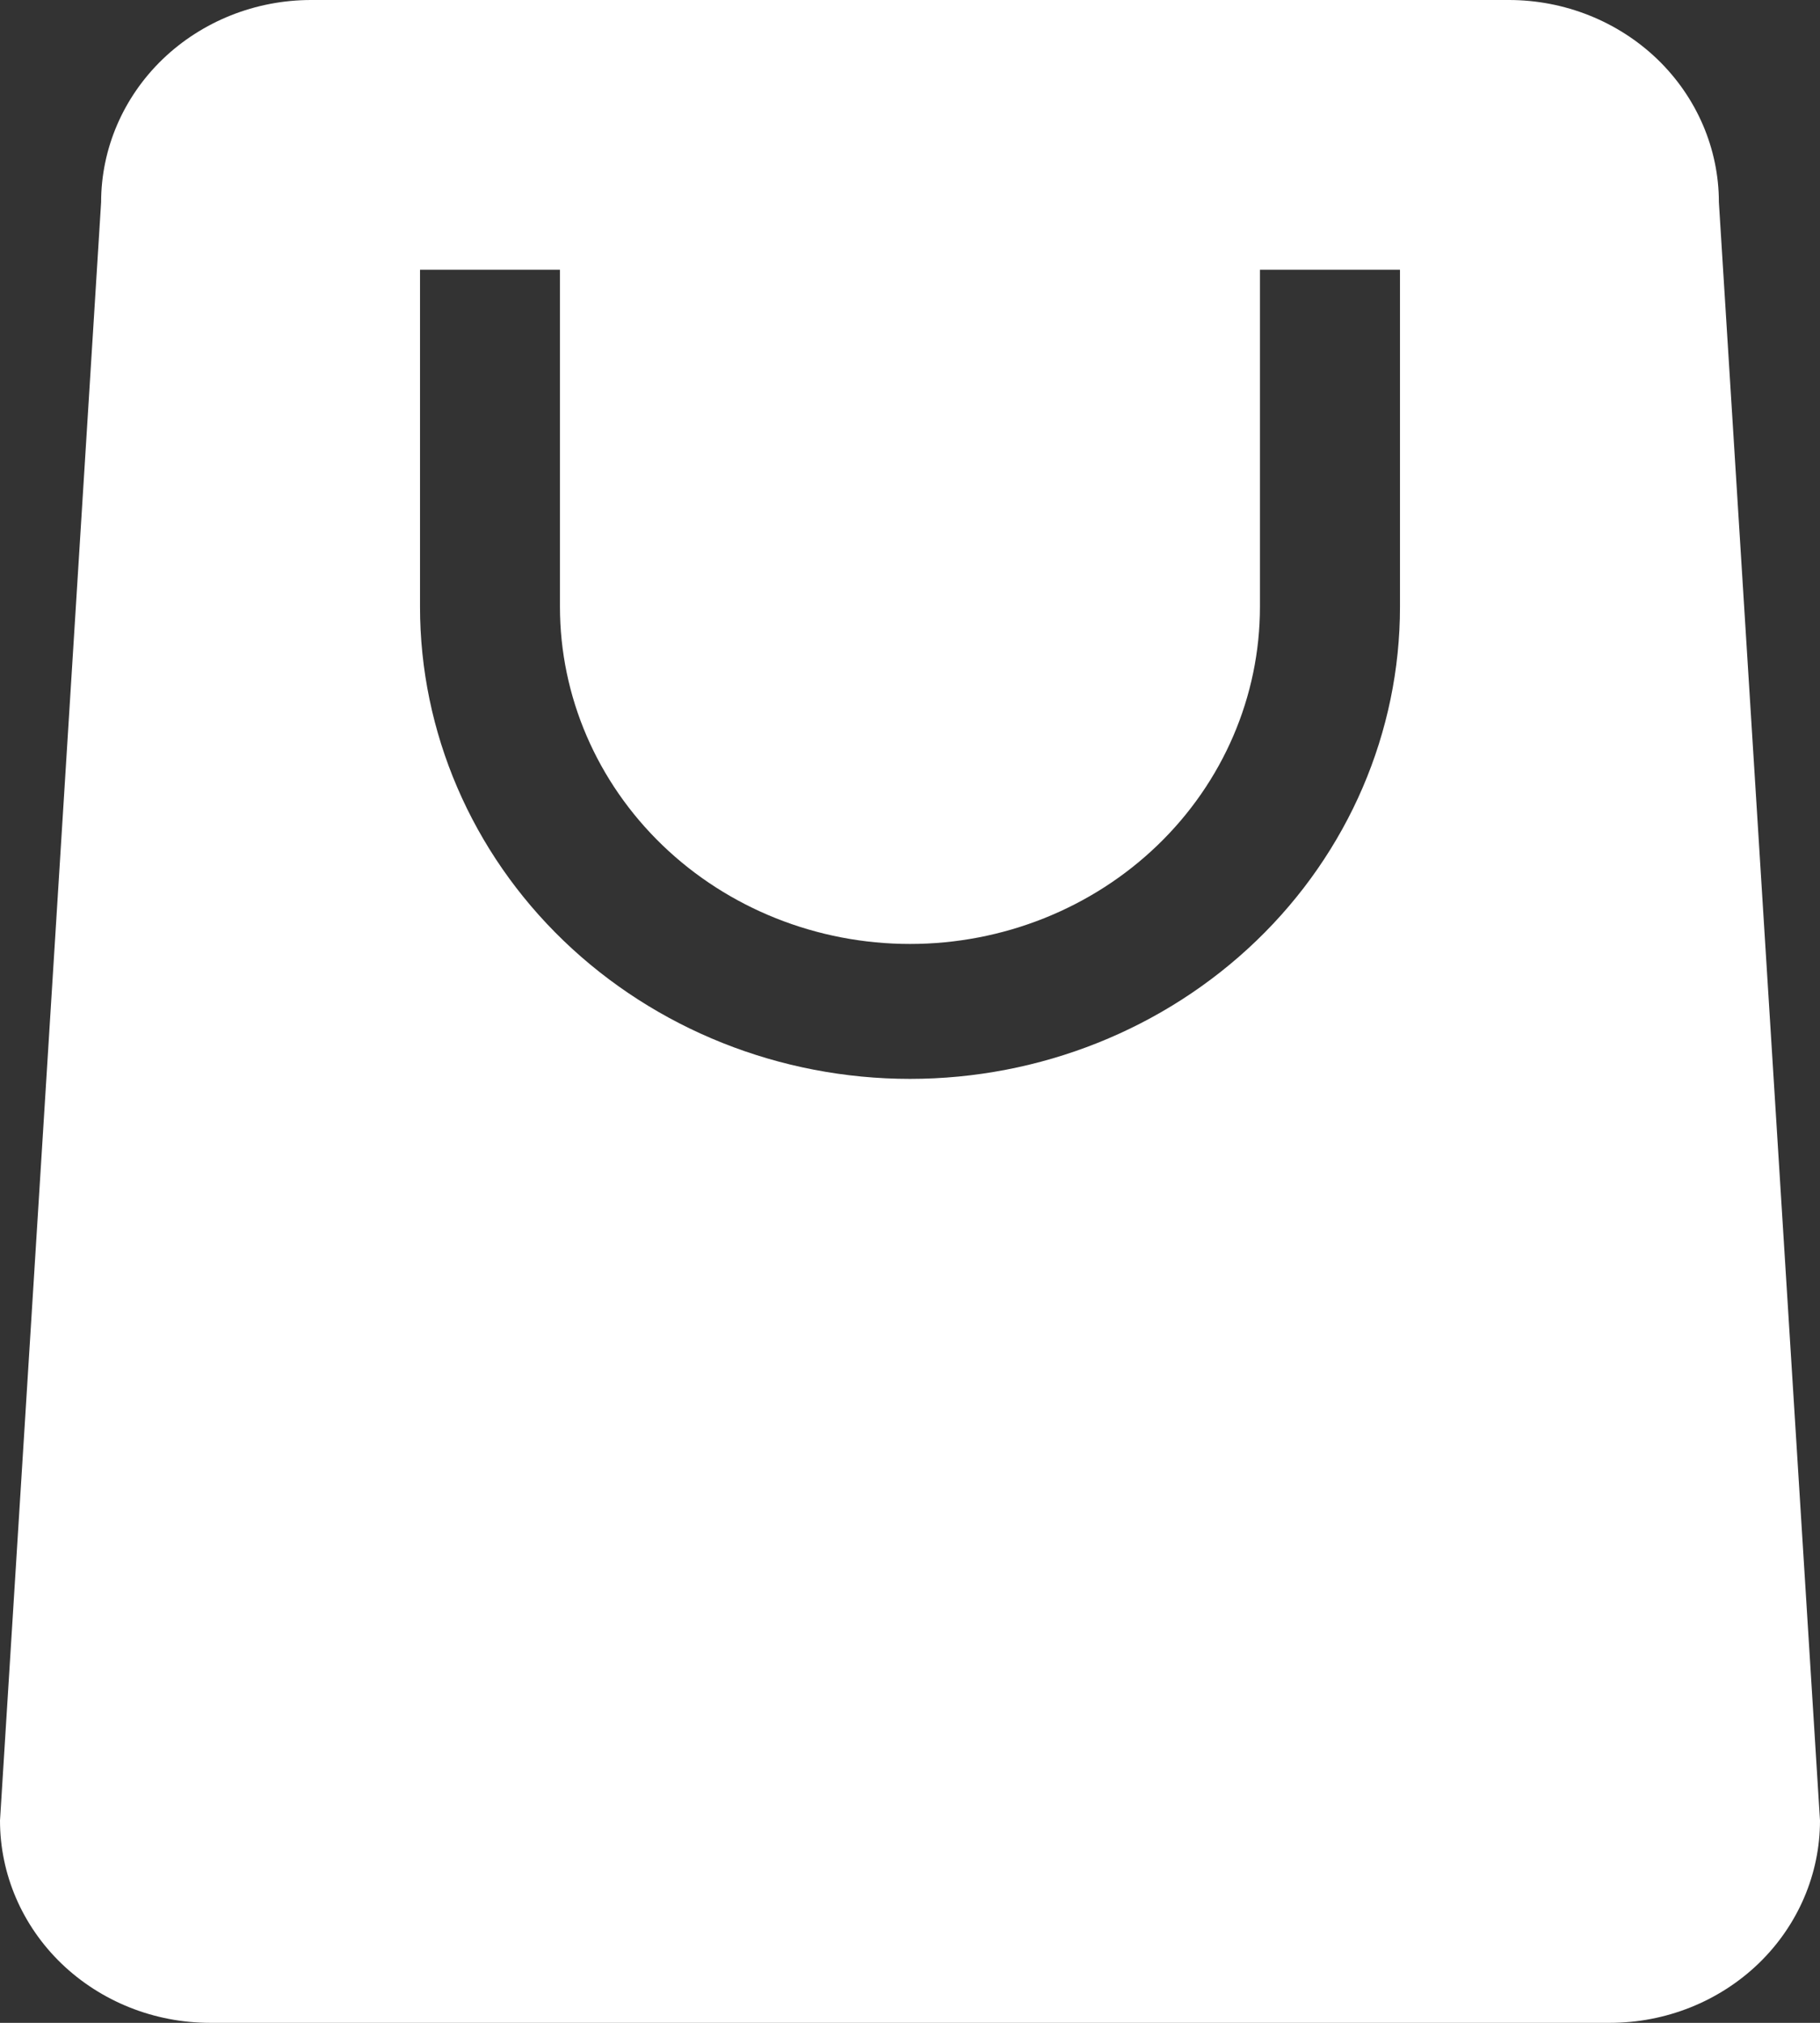 <svg width="18" height="20" viewBox="0 0 18 20" fill="none" xmlns="http://www.w3.org/2000/svg">
<rect x="0" y="0" width="18" height="20" fill="#333333" stroke="none"/>
<path fill-rule="evenodd" clip-rule="evenodd" d="M1 2C1 1.47 1.219 0.961 1.608 0.586C1.998 0.211 2.526 0 3.077 0L14.923 0C15.474 0 16.002 0.211 16.392 0.586C16.781 0.961 17 1.47 17 2L18 18C18 18.53 17.781 19.039 17.392 19.414C17.002 19.789 16.474 20 15.923 20H2.077C1.526 20 0.998 19.789 0.608 19.414C0.219 19.039 0 18.53 0 18L1 2ZM12.461 6C12.461 6.884 12.097 7.732 11.448 8.357C10.799 8.982 9.918 9.333 9 9.333C8.082 9.333 7.201 8.982 6.552 8.357C5.903 7.732 5.538 6.884 5.538 6V2.667H4.154V6C4.154 7.238 4.664 8.425 5.573 9.3C6.482 10.175 7.715 10.667 9 10.667C10.285 10.667 11.518 10.175 12.427 9.3C13.336 8.425 13.846 7.238 13.846 6V2.667H12.461V6Z" fill="white"/>
</svg>

